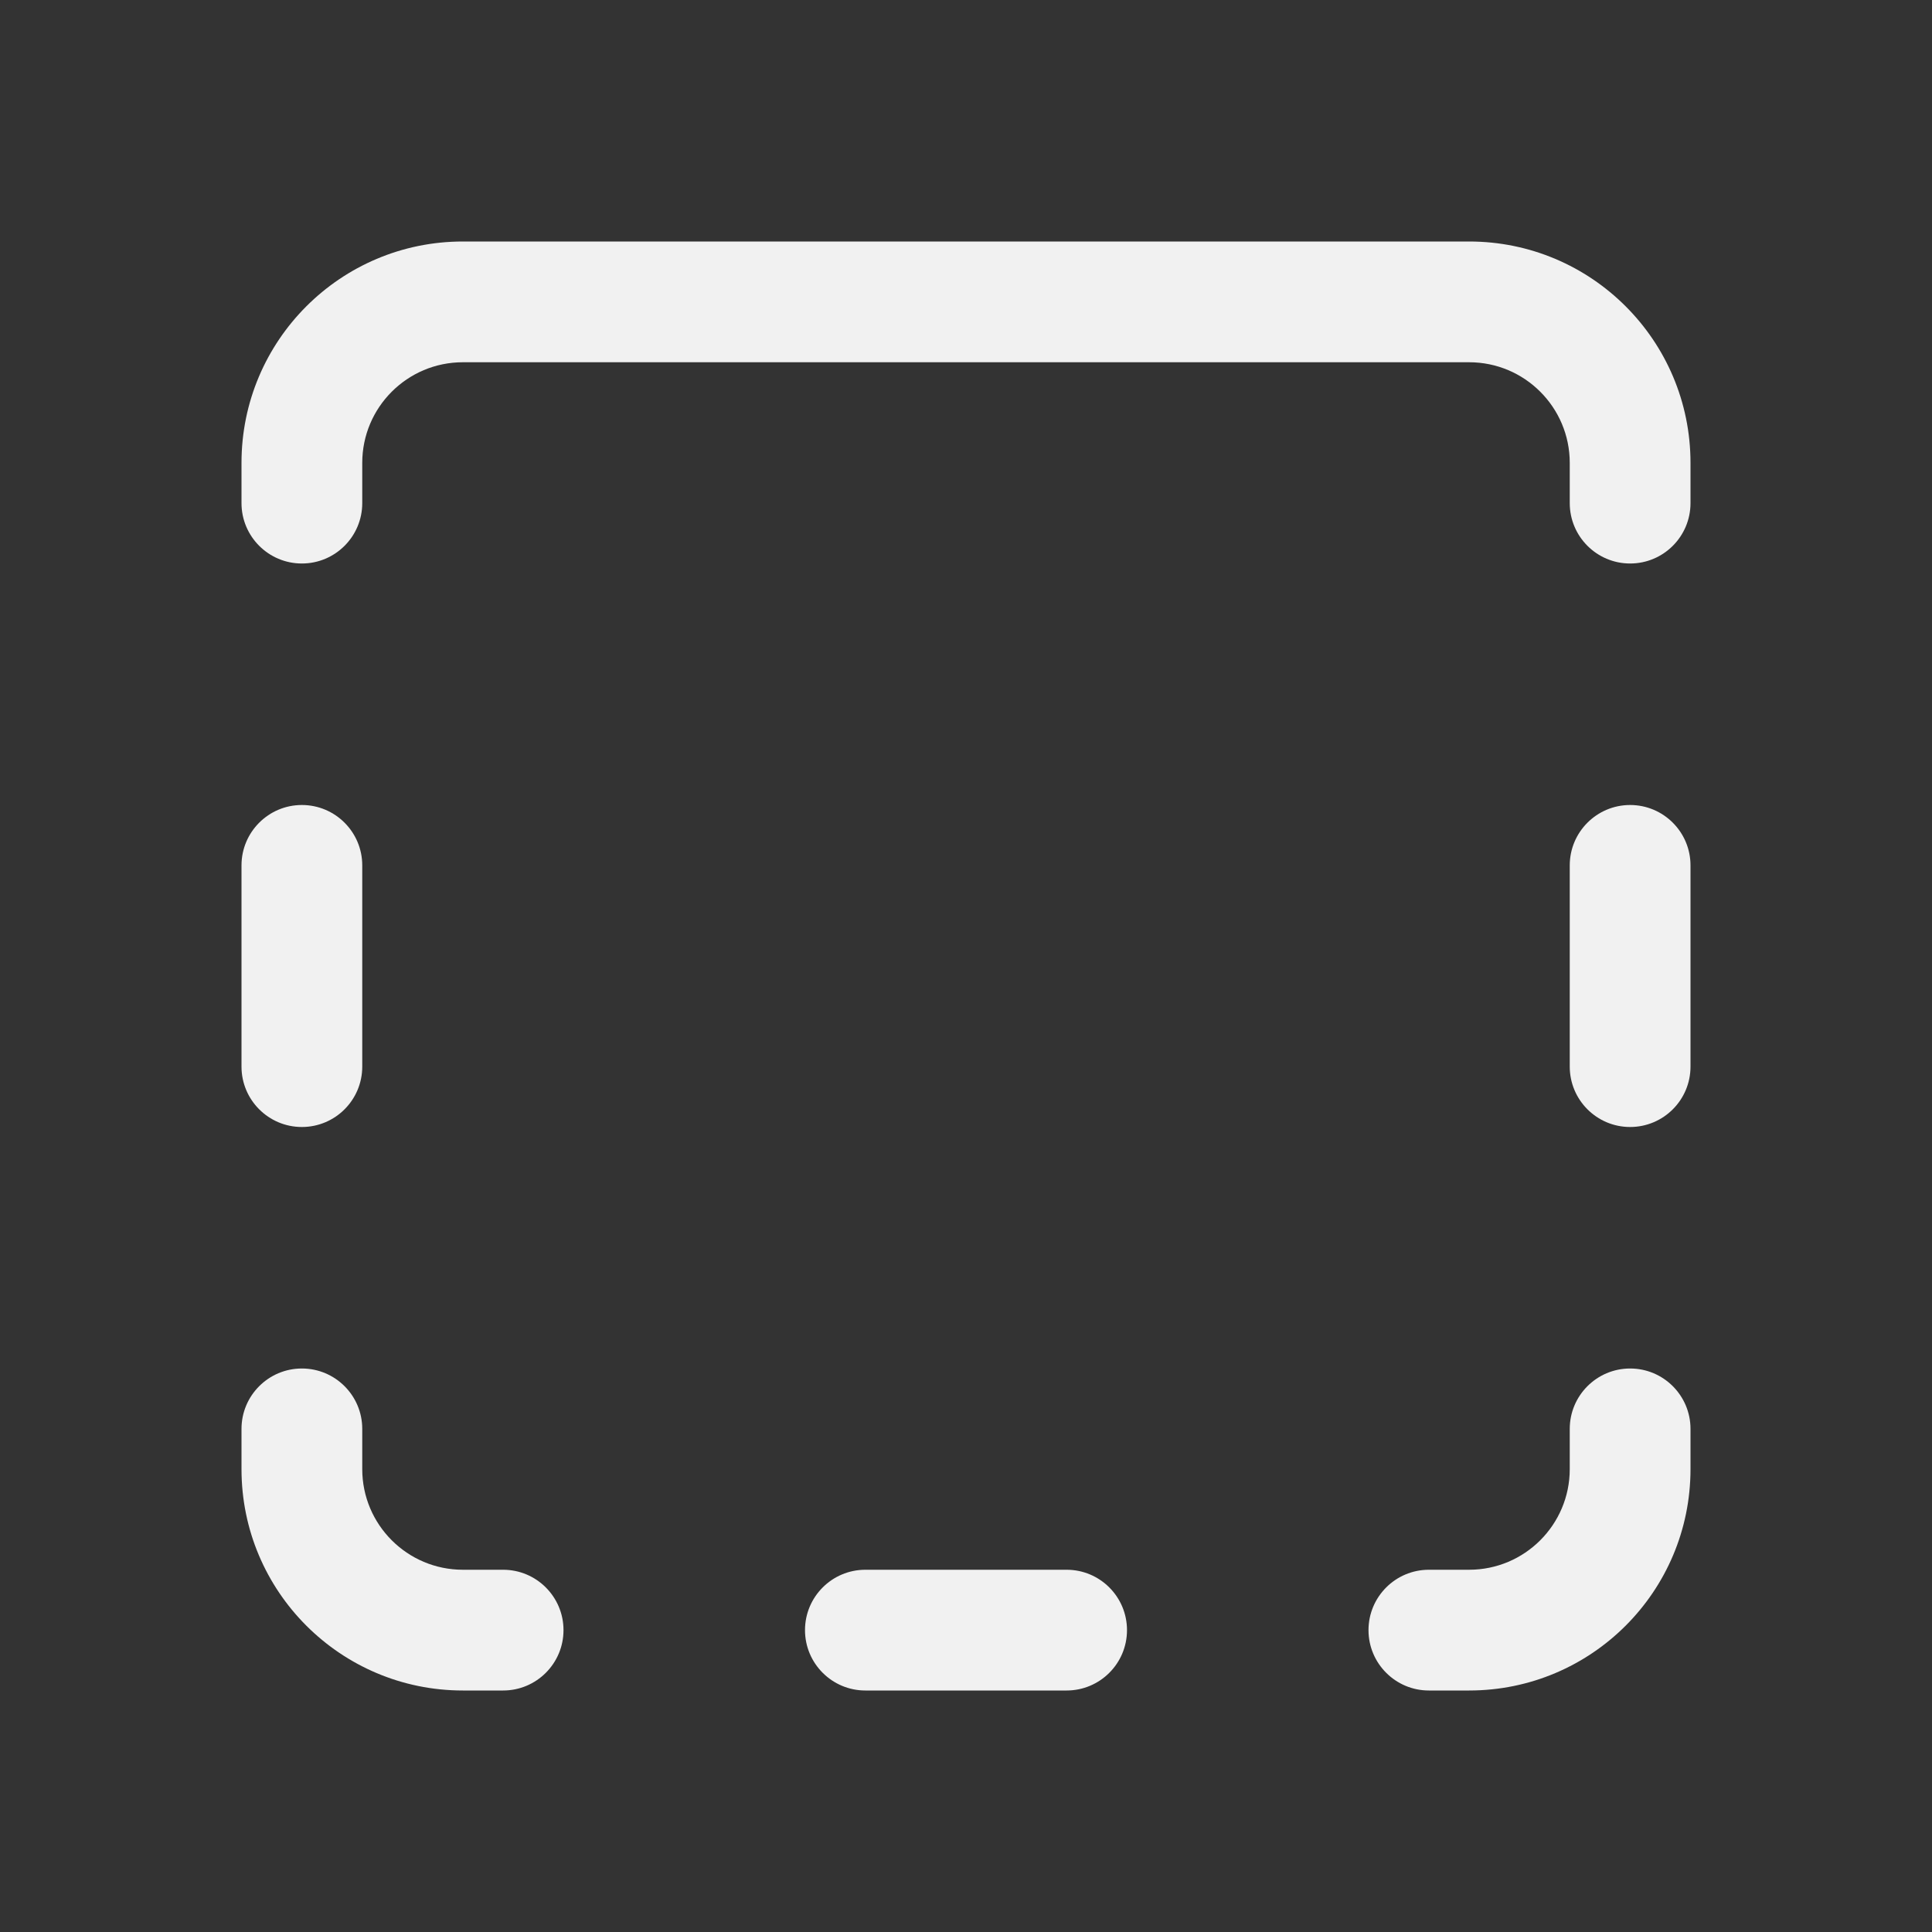 <svg width="24" height="24" viewBox="0 0 24 24" fill="none" xmlns="http://www.w3.org/2000/svg">
<rect x="0" y="0" width="24" height="24" fill="#333333" stroke="none"/>
<path d="M3 6.25C3 6.664 3.336 7 3.75 7C4.164 7 4.5 6.664 4.5 6.25V5.75C4.5 5.06 5.06 4.5 5.75 4.5H18.25C18.94 4.5 19.5 5.06 19.5 5.75V6.25C19.5 6.664 19.836 7 20.25 7C20.664 7 21 6.664 21 6.25V5.75C21 4.231 19.769 3 18.25 3H5.75C4.231 3 3 4.231 3 5.75V6.25ZM4.5 10.75C4.5 10.336 4.164 10 3.75 10C3.336 10 3 10.336 3 10.75V13.25C3 13.664 3.336 14 3.75 14C4.164 14 4.5 13.664 4.5 13.25V10.75ZM19.5 10.75C19.5 10.336 19.836 10 20.25 10C20.664 10 21 10.336 21 10.75V13.25C21 13.664 20.664 14 20.25 14C19.836 14 19.5 13.664 19.5 13.25V10.75ZM14 20.25C14 20.664 13.664 21 13.25 21H10.75C10.336 21 10 20.664 10 20.25C10 19.836 10.336 19.5 10.75 19.5H13.25C13.664 19.5 14 19.836 14 20.25ZM6.25 21C6.664 21 7 20.664 7 20.25C7 19.836 6.664 19.5 6.25 19.5H5.75C5.06 19.5 4.5 18.94 4.5 18.25V17.75C4.5 17.336 4.164 17 3.75 17C3.336 17 3 17.336 3 17.75V18.25C3 19.769 4.231 21 5.75 21H6.25ZM17 20.25C17 20.664 17.336 21 17.75 21H18.25C19.769 21 21 19.769 21 18.25V17.75C21 17.336 20.664 17 20.25 17C19.836 17 19.5 17.336 19.5 17.75V18.25C19.5 18.94 18.94 19.5 18.25 19.5H17.75C17.336 19.5 17 19.836 17 20.25Z" fill="#F1F1F1"/>
</svg>
